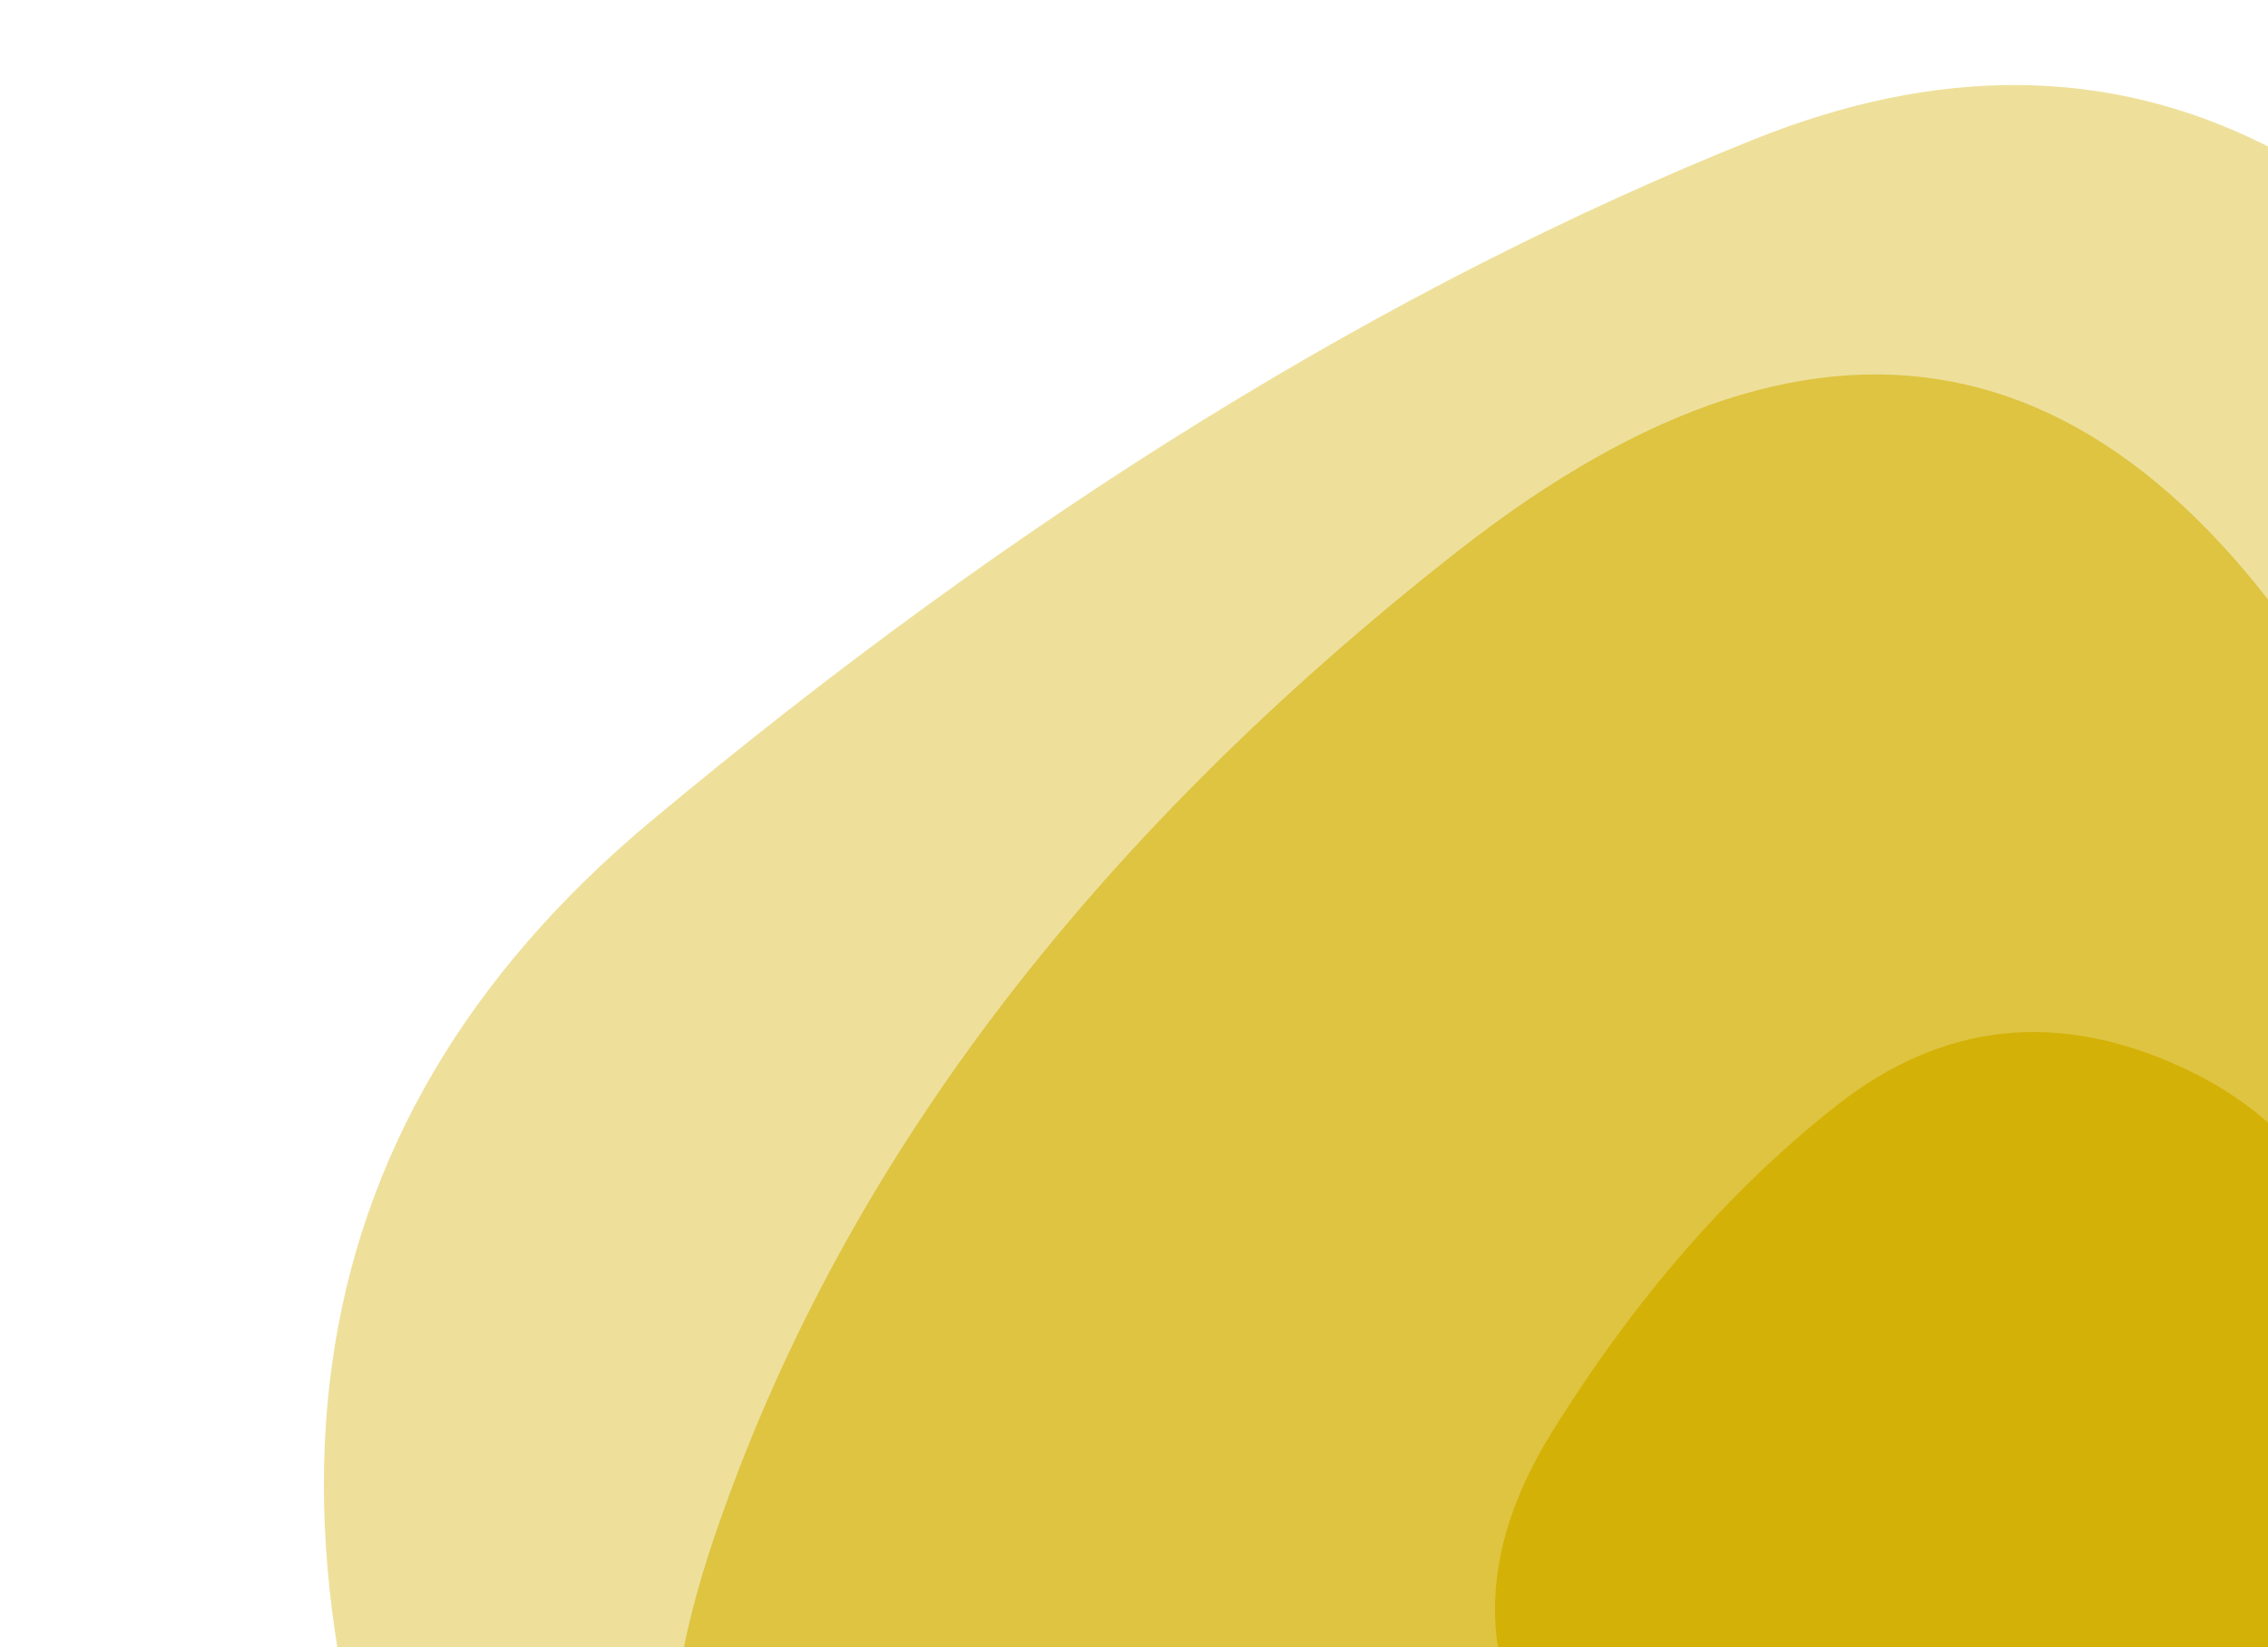 <svg width="100%" height="100%" viewBox="0 0 929 675" fill="none" xmlns="http://www.w3.org/2000/svg">
<path d="M1093.08 789.453C985.478 965.637 834.837 1073.86 641.157 1114.14C447.476 1154.41 298.988 1066.31 195.692 849.859C92.395 633.405 116.067 462.254 266.708 336.408C417.348 210.563 567.989 117.437 718.629 57.031C869.27 -3.375 996.238 59.547 1099.53 245.799C1202.83 432.051 1200.68 613.269 1093.08 789.453Z" fill="#D4B106" fill-opacity="0.4"/>
<path d="M927.83 717.34C800.73 809.9 650.328 856.18 476.625 856.18C302.922 856.18 241.49 780.975 292.33 630.565C343.17 480.155 444.85 345.172 597.37 225.615C749.89 106.058 874.872 134.983 972.315 312.39C1069.76 489.797 1054.93 624.78 927.83 717.34Z" fill="#D4B106" fill-opacity="0.6"/>
<path d="M977.55 772.36C980.783 841.267 954.917 875.72 899.95 875.72C844.983 875.72 798.908 864.573 761.725 842.28C724.542 819.987 685.742 785.533 645.325 738.92C604.908 692.307 601.675 641.64 635.625 586.92C669.575 532.2 708.375 487.613 752.025 453.16C795.675 418.707 843.367 413.64 895.1 437.96C946.833 462.28 972.7 506.867 972.7 571.72C972.7 636.573 974.317 703.453 977.55 772.36Z" fill="#D4B106"/>
</svg>
